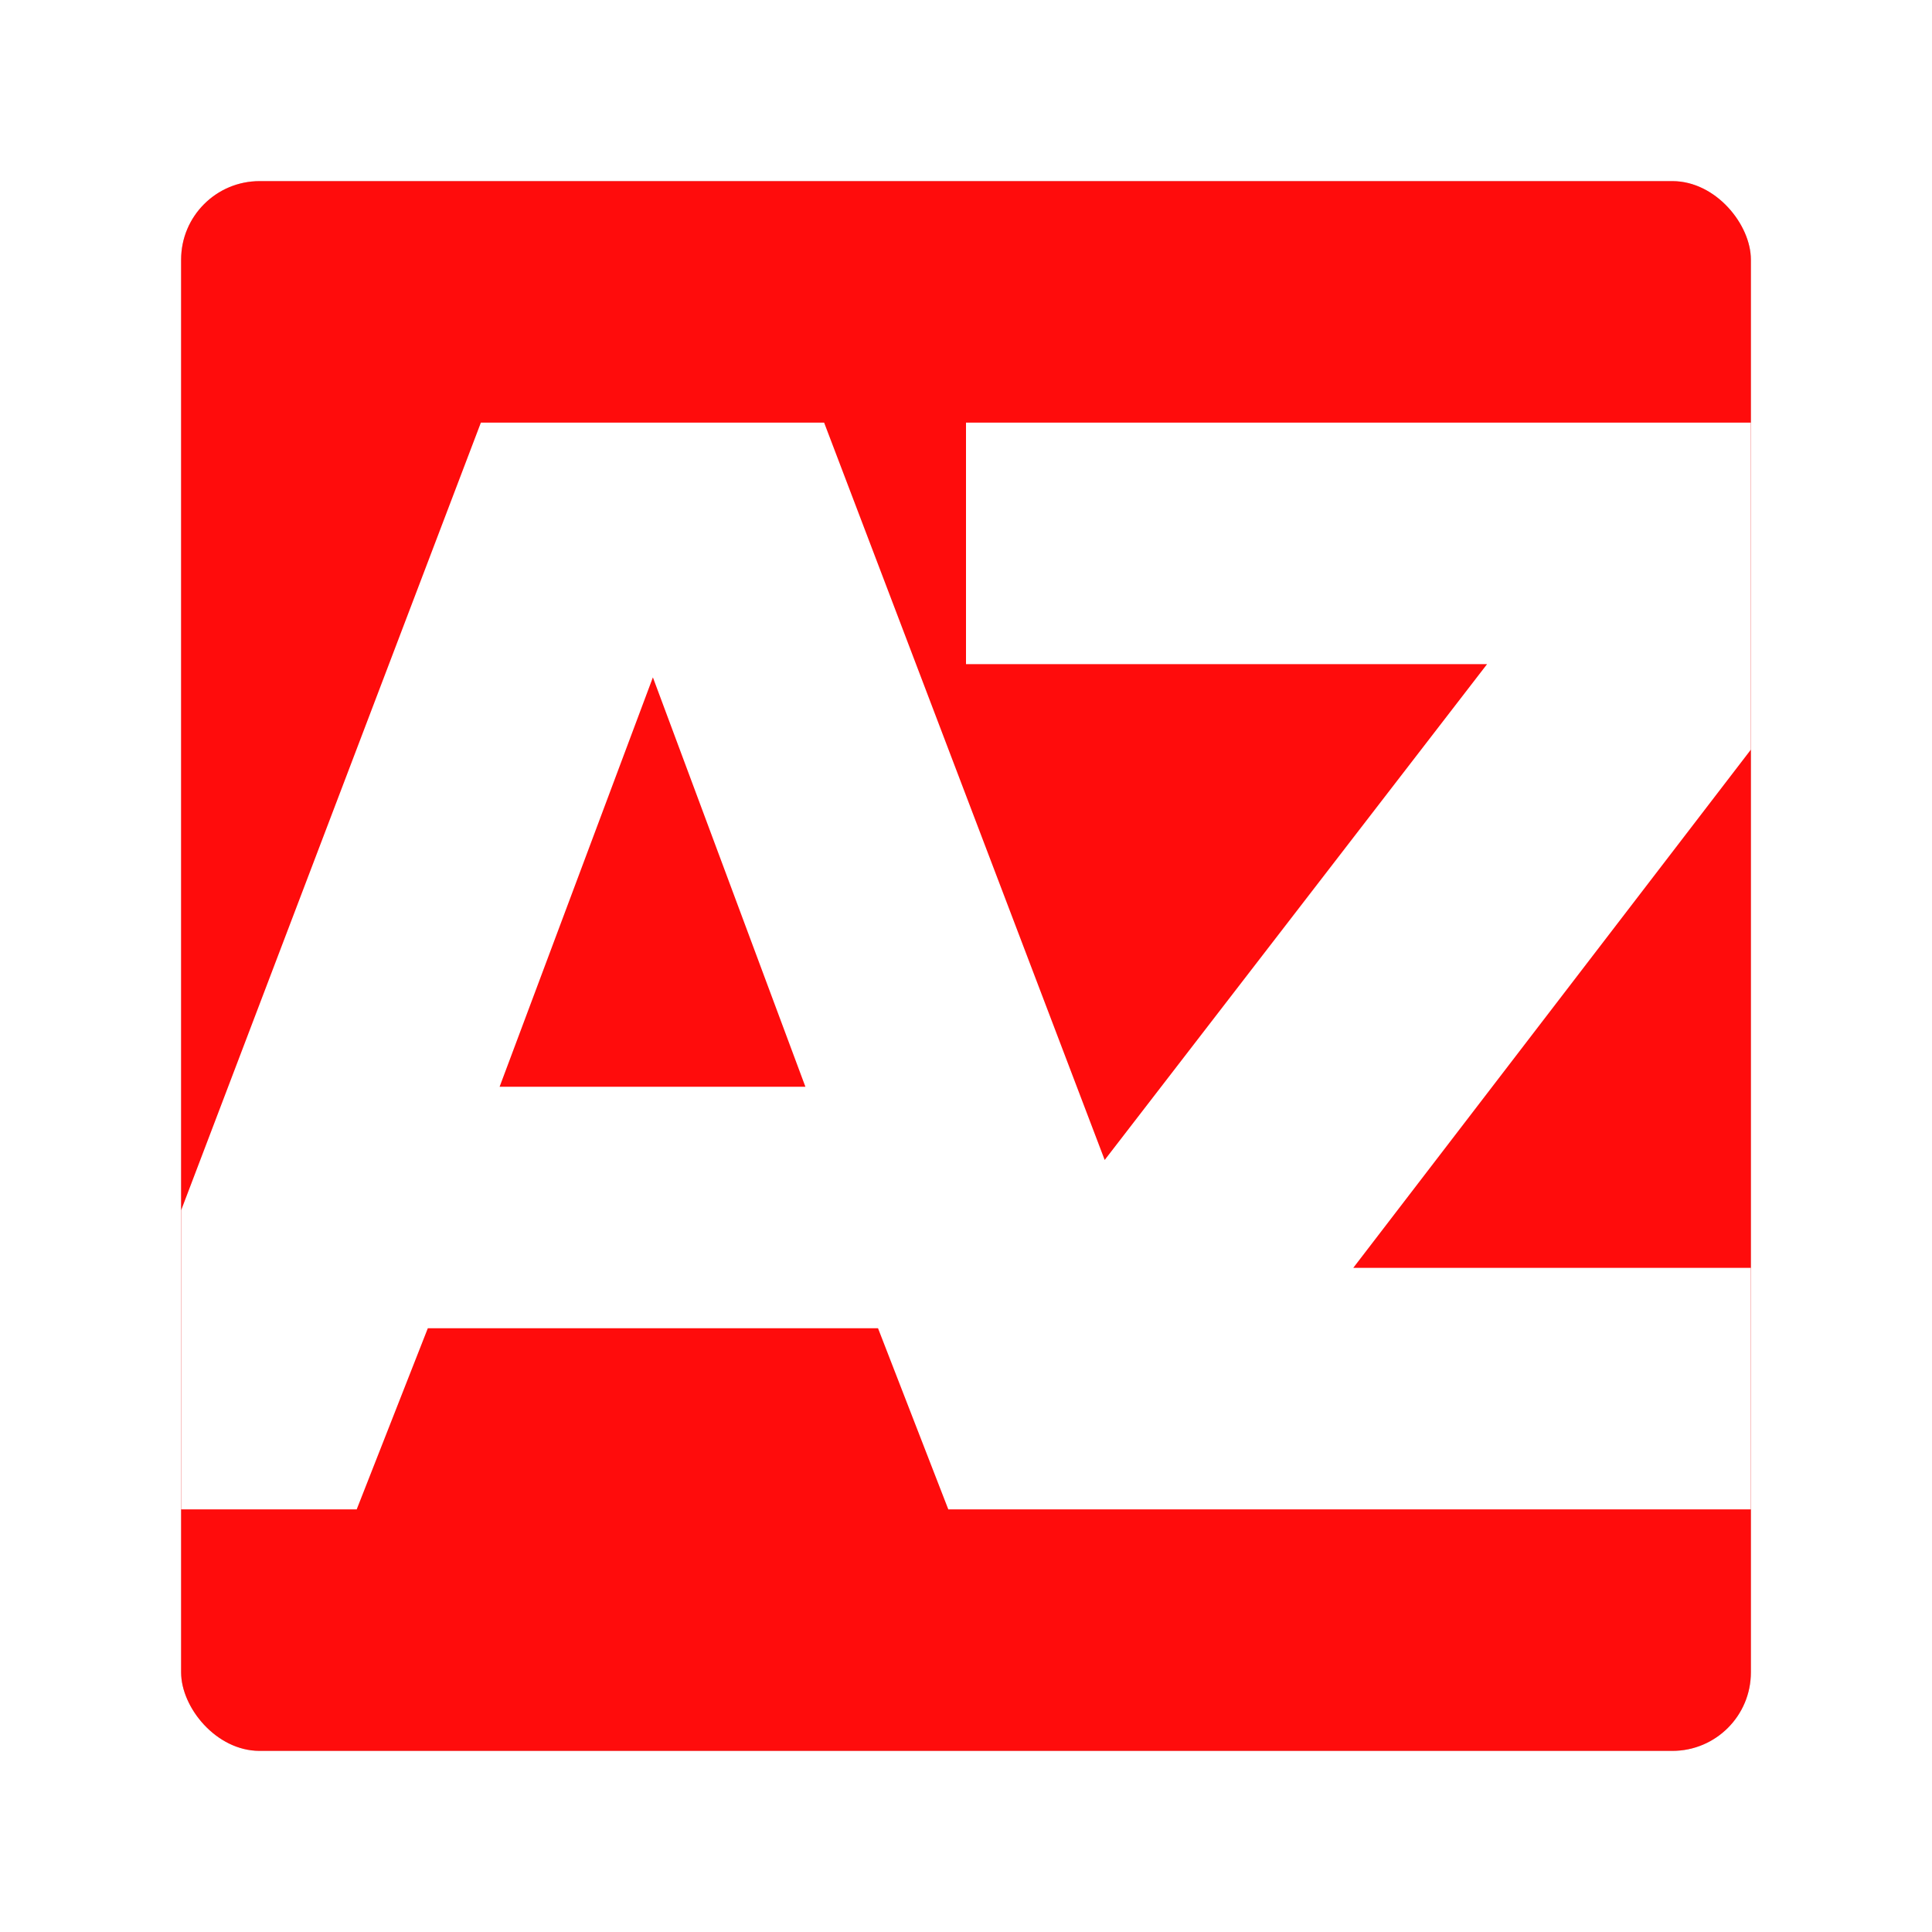 <?xml version="1.0" encoding="UTF-8" standalone="no"?>
<svg
   width="32"
   height="32"
   version="1.1"
   id="svg14"
   sodipodi:docname="azardi.svg"
   inkscape:version="1.1 (c4e8f9ed74, 2021-05-24)"
   xmlns:inkscape="http://www.inkscape.org/namespaces/inkscape"
   xmlns:sodipodi="http://sodipodi.sourceforge.net/DTD/sodipodi-0.dtd"
   xmlns="http://www.w3.org/2000/svg"
   xmlns:svg="http://www.w3.org/2000/svg">
  <defs
     id="defs18">
    <filter
       inkscape:collect="always"
       style="color-interpolation-filters:sRGB"
       id="filter1583"
       x="-0.075"
       y="-0.075"
       width="1.15"
       height="1.15">
      <feGaussianBlur
         inkscape:collect="always"
         stdDeviation="0.812"
         id="feGaussianBlur1585" />
    </filter>
  </defs>
  <sodipodi:namedview
     id="namedview16"
     pagecolor="#ffffff"
     bordercolor="#666666"
     borderopacity="1.0"
     inkscape:pageshadow="2"
     inkscape:pageopacity="0.0"
     inkscape:pagecheckerboard="0"
     showgrid="false"
     inkscape:zoom="25.71875"
     inkscape:cx="15.591738"
     inkscape:cy="16"
     inkscape:window-width="1920"
     inkscape:window-height="1000"
     inkscape:window-x="0"
     inkscape:window-y="0"
     inkscape:window-maximized="1"
     inkscape:current-layer="svg14" />
  <rect
     style="opacity:0.5;fill:#000000;fill-opacity:1;filter:url(#filter1583)"
     width="26"
     height="26"
     x="3"
     y="3"
     rx="1.3"
     ry="1.3"
     id="rect2" />
  <rect
     style="fill:#ff0c0c;fill-opacity:1"
     width="26"
     height="26"
     x="3"
     y="3"
     rx="1.3"
     ry="1.3"
     id="rect4" />
  <path
     id="path998"
     style="fill:#ffffff;fill-opacity:1"
     d="M 29,7 H 16 v 4 h 8.631 L 18.297,19.213 13.65,7 H 7.965 L 3,20.047 V 25 H 5.908 l 1.178,-3 h 7.457 l 1.164,3 H 16 20.5 29 V 21 H 22.414 L 29,12.416 Z M 10.814,11.219 13.34,18 H 8.275 Z" />
</svg>

